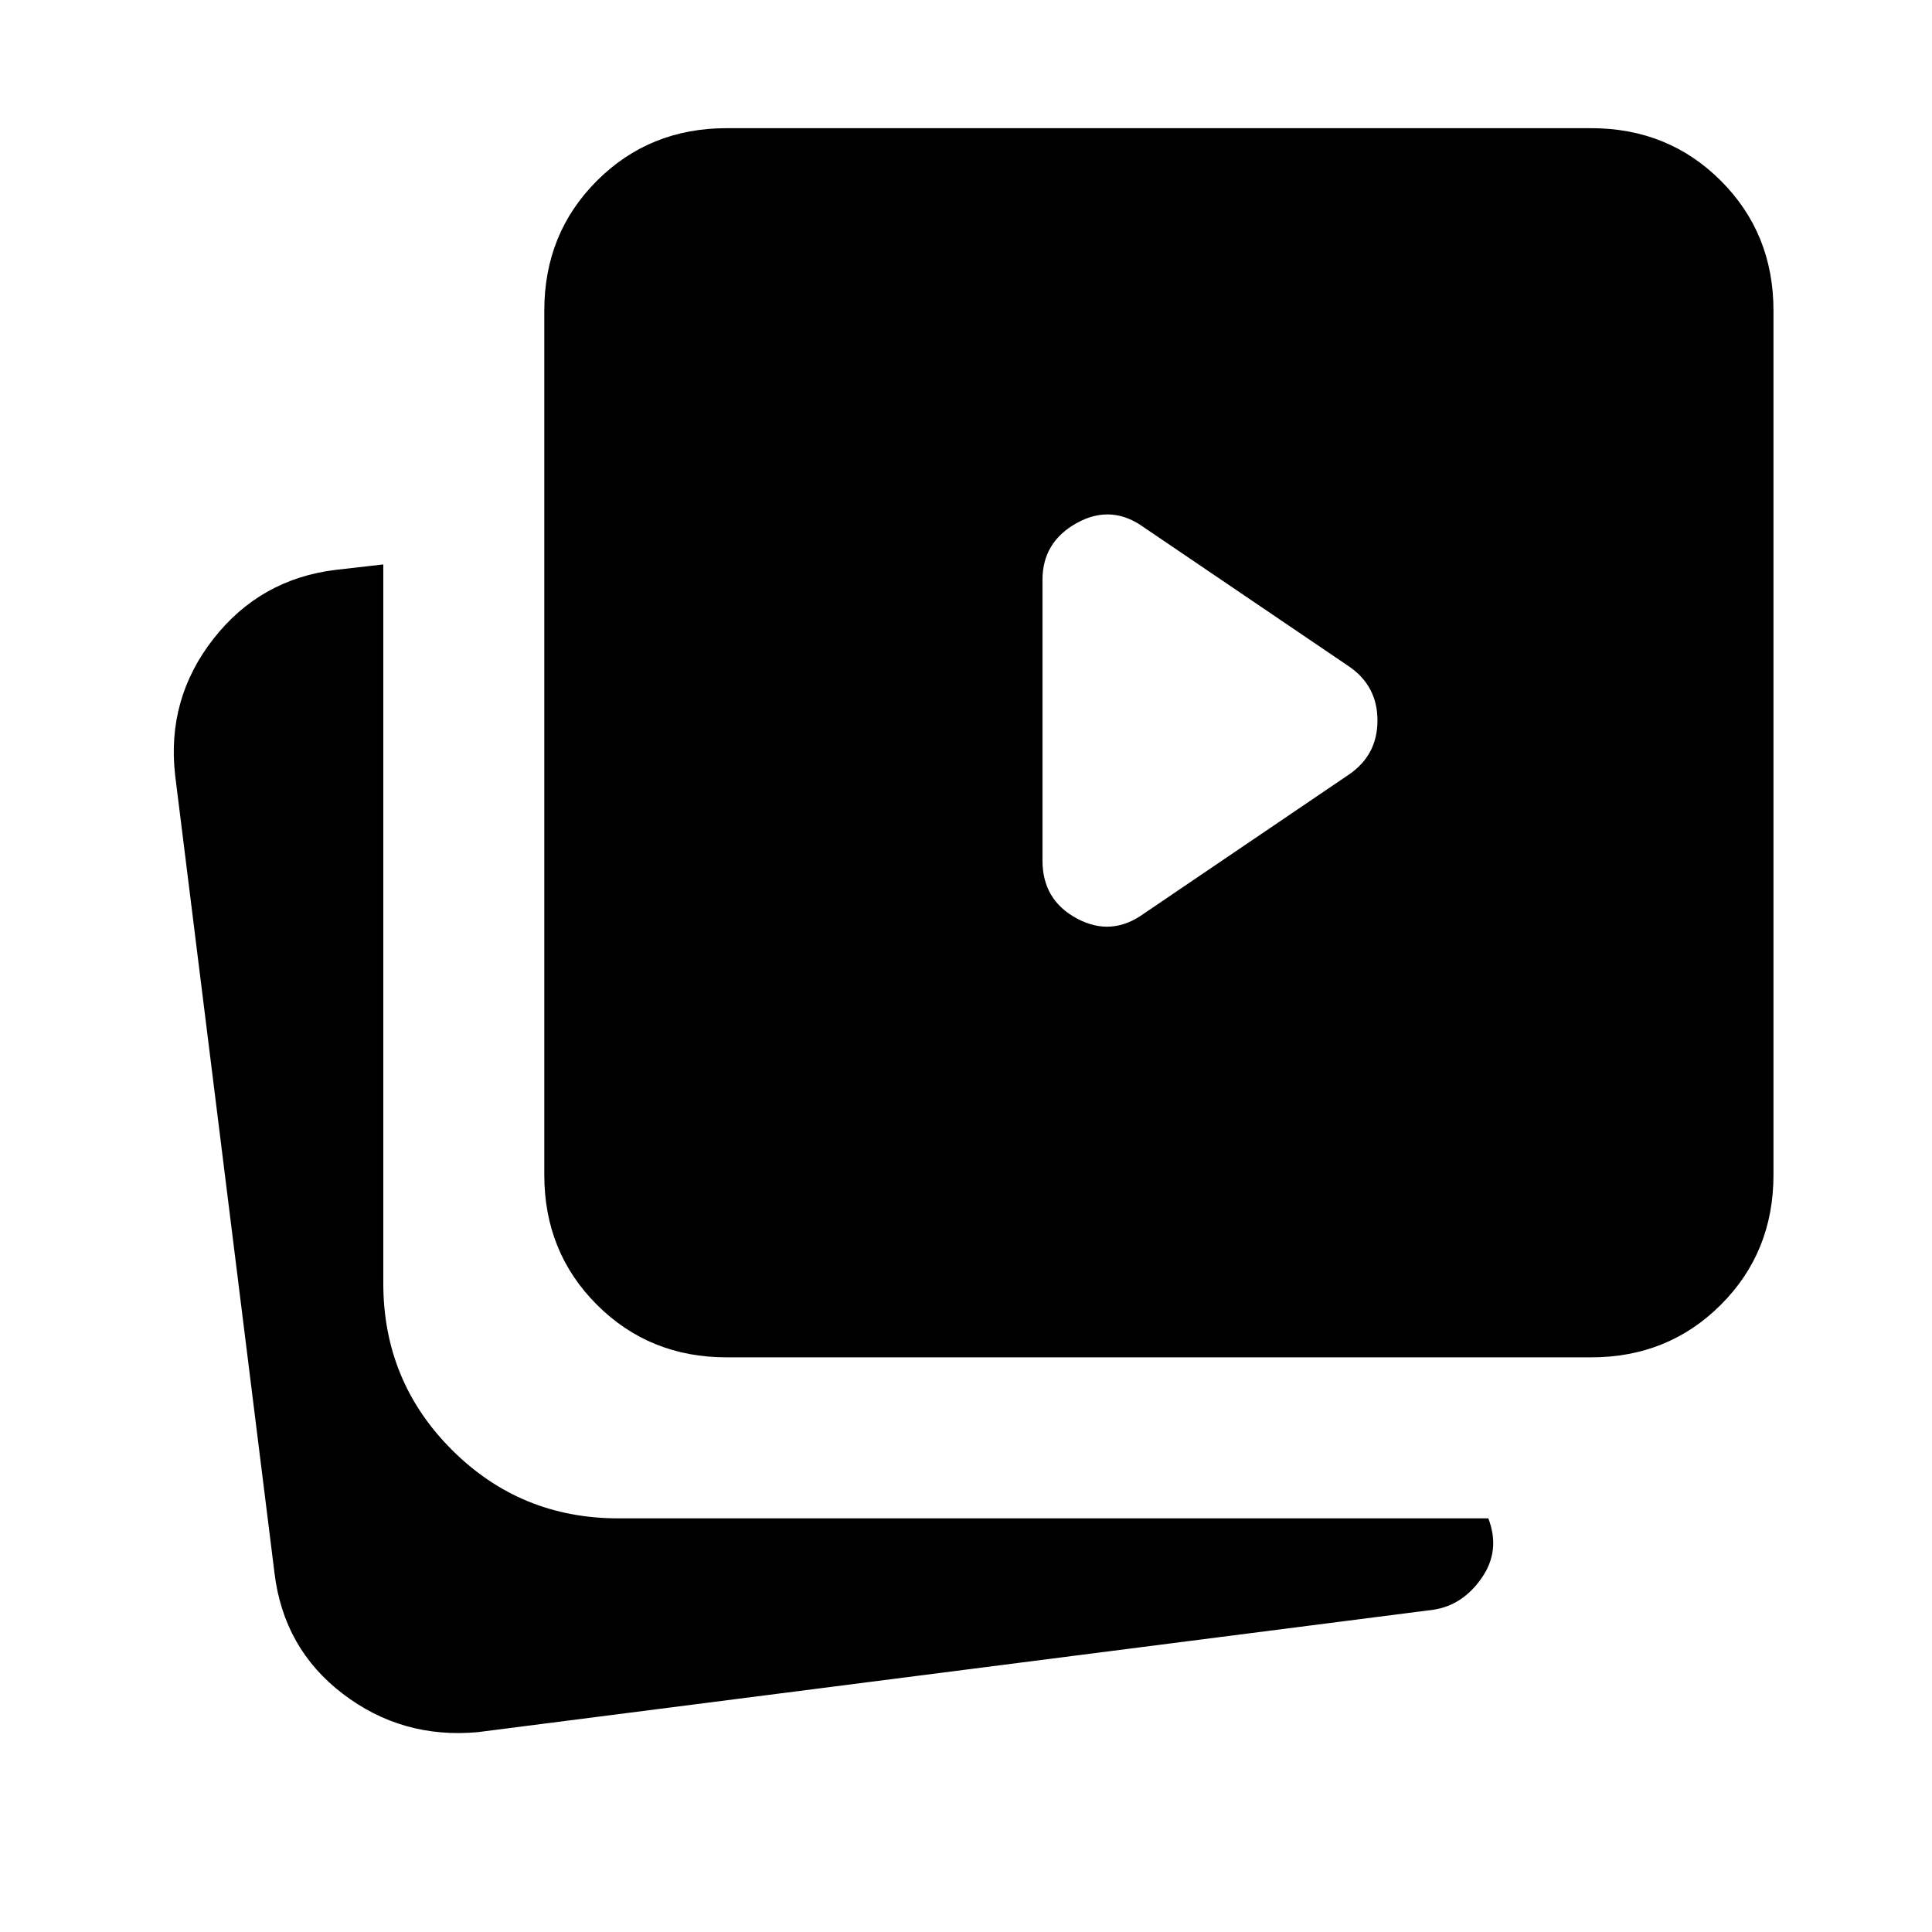 <svg xmlns="http://www.w3.org/2000/svg" height="24" viewBox="0 -960 960 960" width="24"><path d="m568.46-506.08 101.85-69.07q14.15-9.7 14.15-26.85 0-17.15-14.15-26.85l-101.85-69.07q-16.15-11.7-33.31-2.25Q518-690.73 518-671.85v139.45q0 19.63 17.15 28.82 17.16 9.2 33.31-2.5ZM361.08-285.54q-38.34 0-64.48-26.14-26.14-26.13-26.14-64.47v-429.54q0-38.34 26.14-64.48t64.48-26.14h429.54q38.34 0 64.47 26.14 26.14 26.14 26.14 64.48v429.54q0 38.34-26.14 64.47-26.13 26.14-64.47 26.14H361.08ZM237.46-99.31q-37.6 3.46-67.07-19-29.47-22.46-34.01-60.15L87-575q-4.23-37.85 19.07-67.59 23.3-29.74 60.85-34.26l23.54-2.69v357.23q0 48.66 34.06 82.71 34.06 34.06 82.71 34.06h432.31q6.15 16-3.27 29.58-9.42 13.58-23.89 15.81L237.46-99.31Z"/></svg>